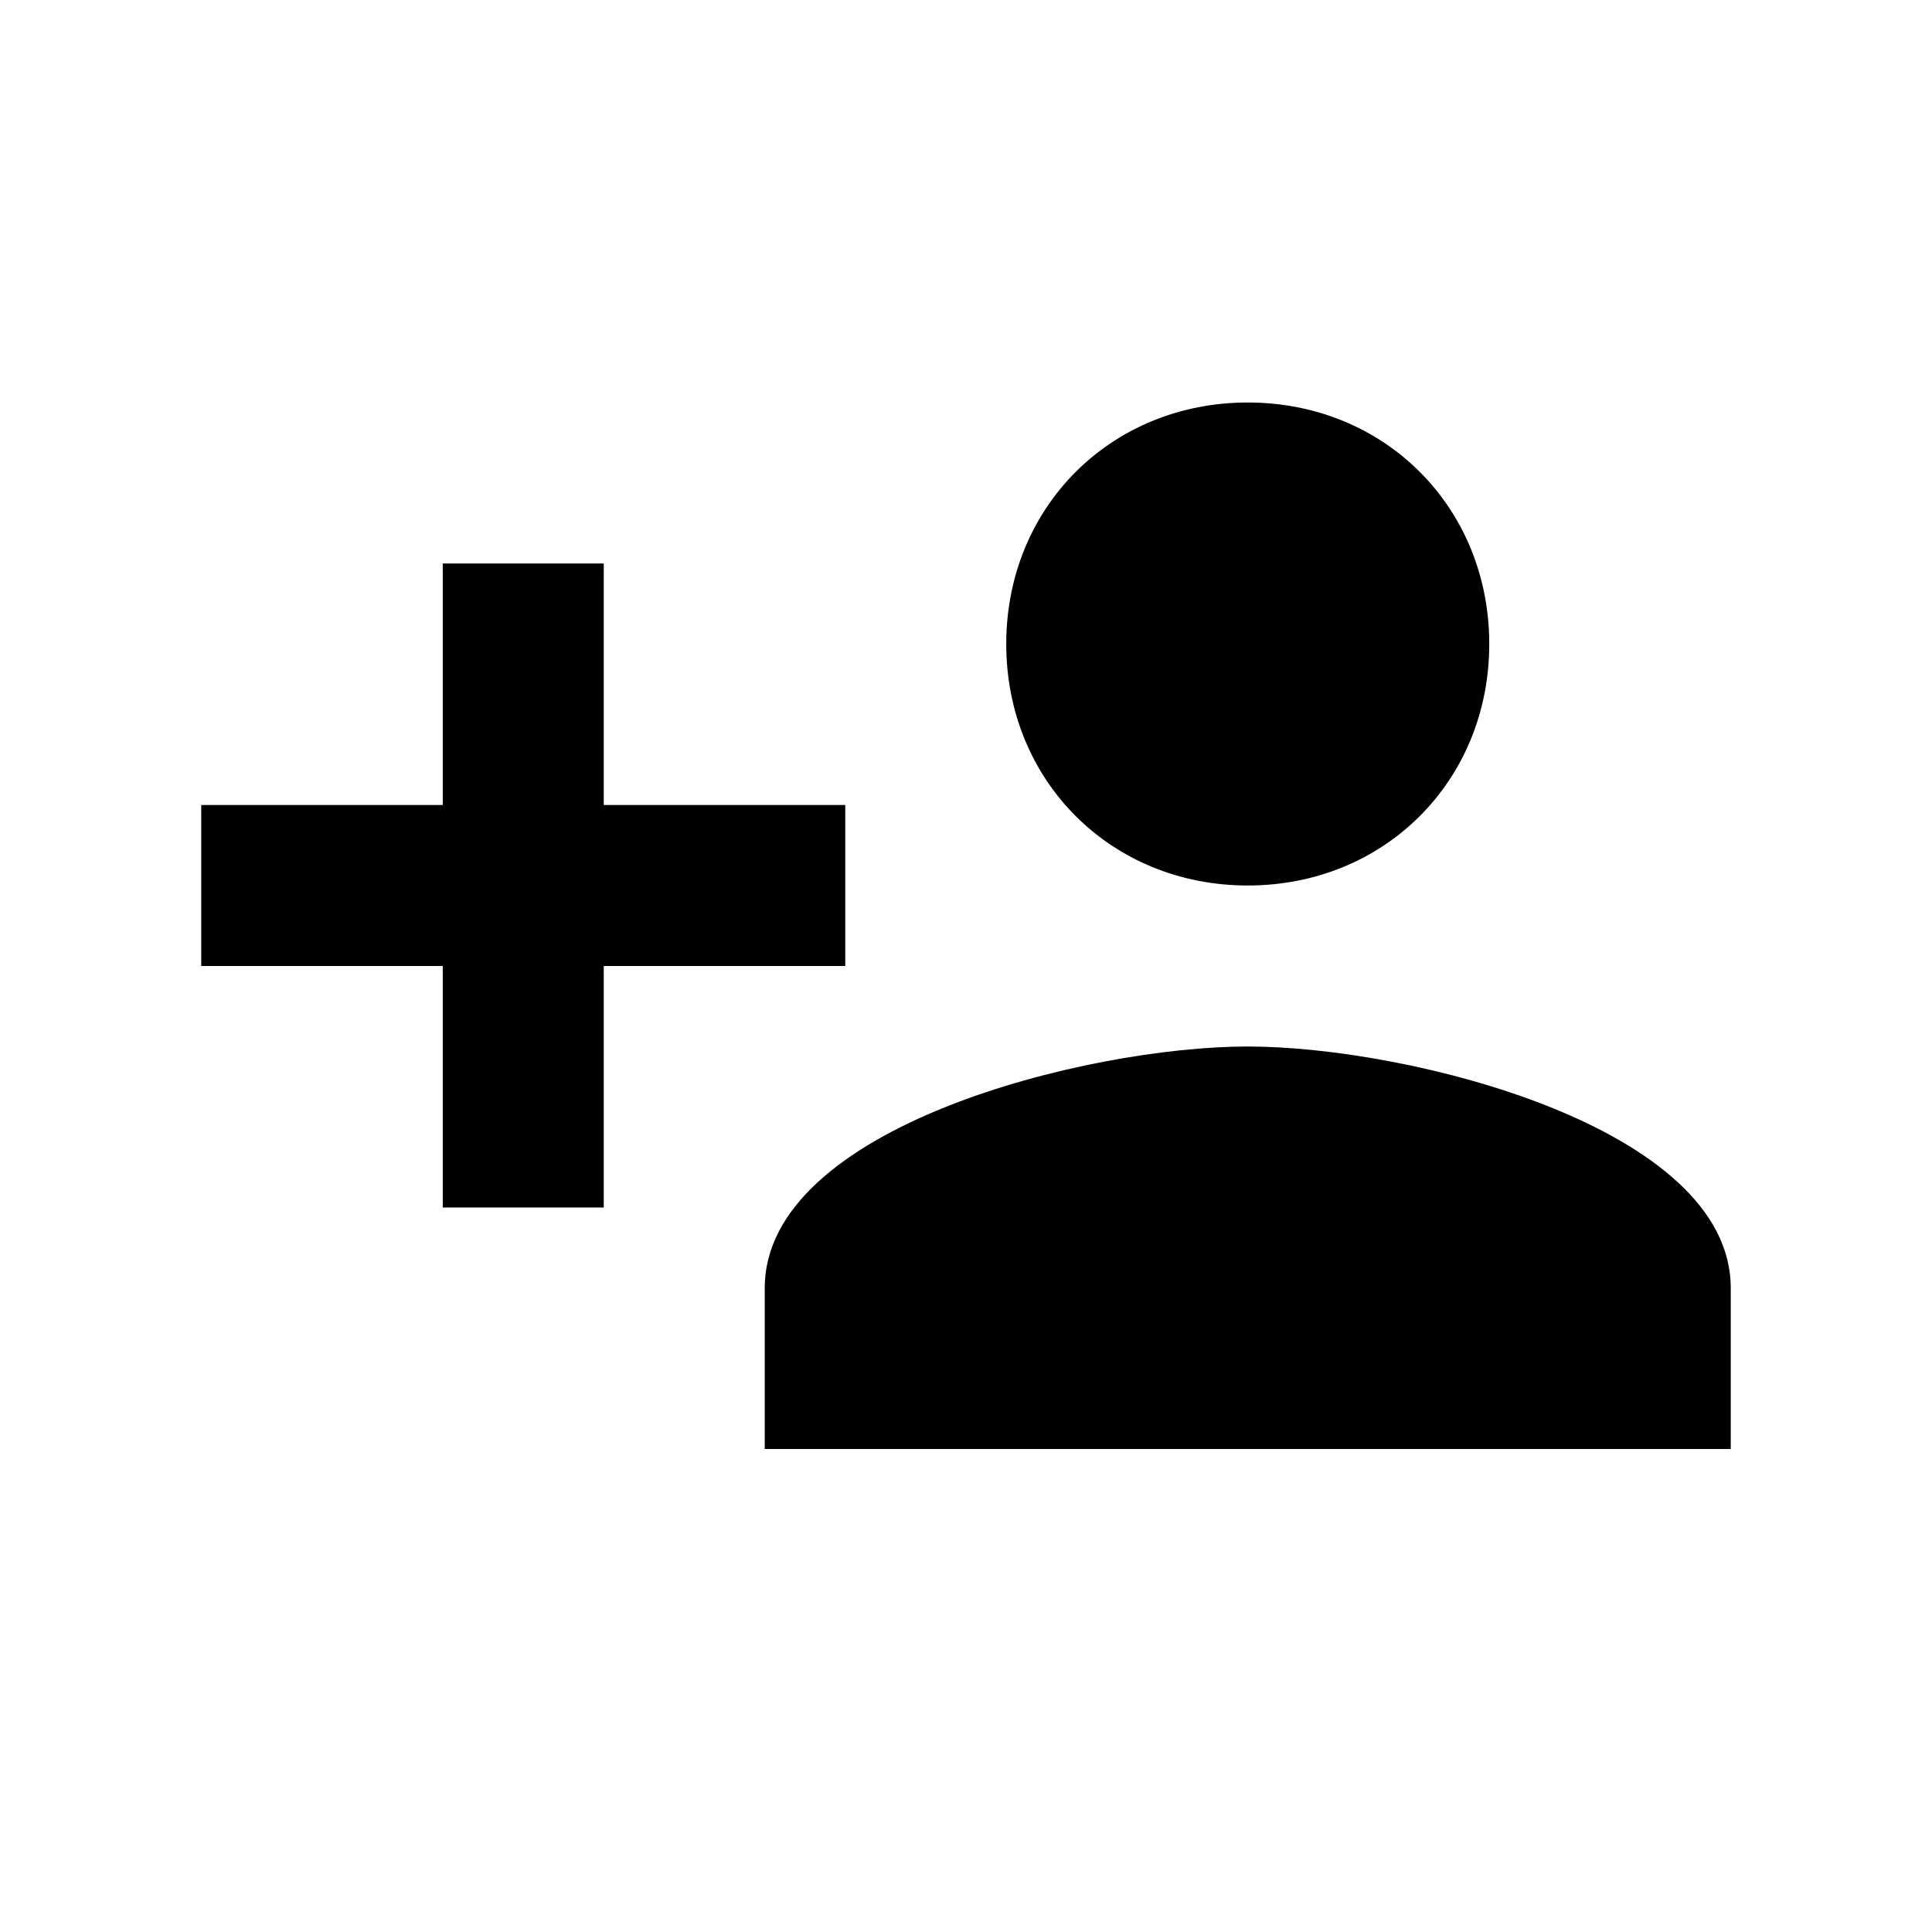 <?xml version="1.0" encoding="utf-8"?>
<!-- Generator: Adobe Illustrator 21.0.0, SVG Export Plug-In . SVG Version: 6.00 Build 0)  -->
<svg version="1.1" id="Layer_1" xmlns="http://www.w3.org/2000/svg" xmlns:xlink="http://www.w3.org/1999/xlink" x="0px"
     y="0px"
     viewBox="0 0 24 24" style="enable-background:new 0 0 24 24;" xml:space="preserve">
<g>
	<path d="M15.5,13c-2,0-6,1-6,3v2h12v-2C21.5,14,17.5,13,15.5,13"/>
    <path d="M15.5,11c1.7,0,3-1.3,3-3s-1.3-3-3-3s-3,1.3-3,3S13.8,11,15.5,11"/>
    <polygon points="10.5,10 7.5,10 7.5,7 5.5,7 5.5,10 2.5,10 2.5,12 5.5,12 5.5,15 7.5,15 7.5,12 10.5,12 	"/>
</g>
</svg>
